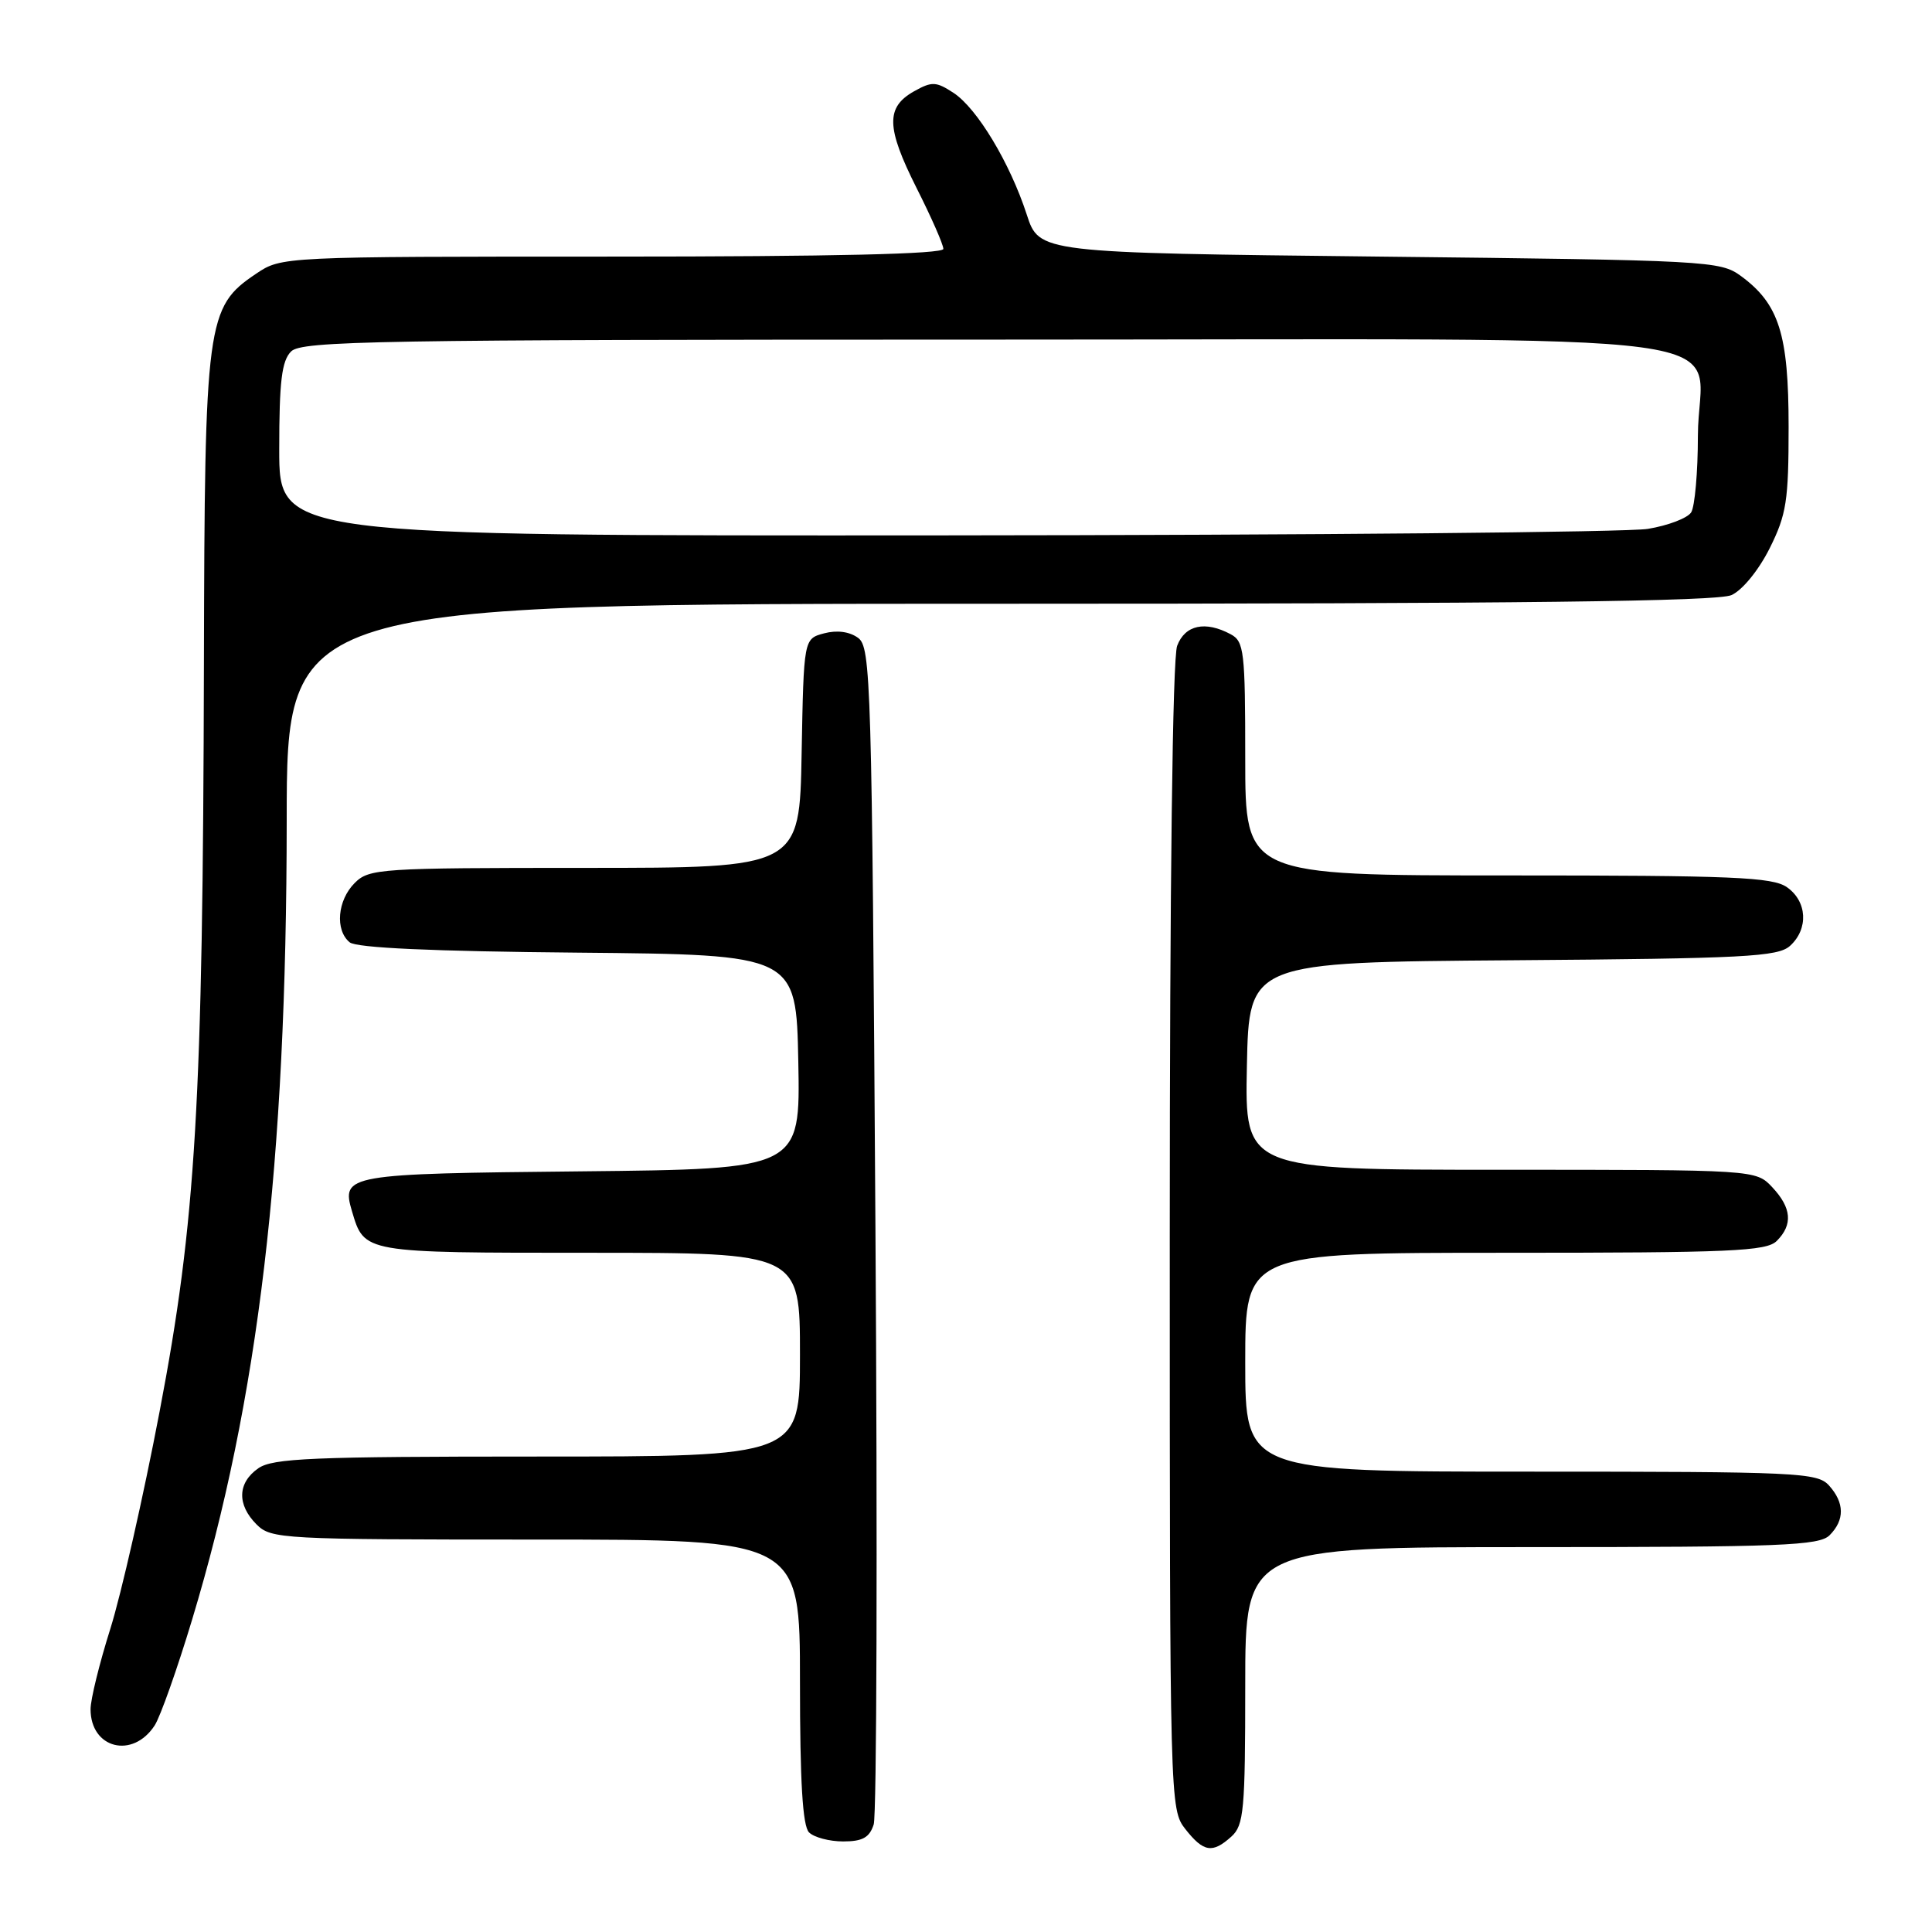 <?xml version="1.0" encoding="UTF-8" standalone="no"?>
<!DOCTYPE svg PUBLIC "-//W3C//DTD SVG 1.1//EN" "http://www.w3.org/Graphics/SVG/1.1/DTD/svg11.dtd" >
<svg xmlns="http://www.w3.org/2000/svg" xmlns:xlink="http://www.w3.org/1999/xlink" version="1.1" viewBox="0 0 256 256">
 <g >
 <path fill="currentColor"
d=" M 163.17 243.35 C 164.82 241.86 165.00 239.85 165.00 223.35 C 165.00 205.00 165.00 205.00 202.93 205.00 C 236.08 205.00 241.06 204.80 242.43 203.43 C 244.45 201.40 244.42 199.13 242.35 196.83 C 240.80 195.12 238.24 195.00 202.85 195.00 C 165.00 195.00 165.00 195.00 165.00 180.50 C 165.00 166.00 165.00 166.00 199.43 166.00 C 229.39 166.00 234.06 165.80 235.43 164.43 C 237.59 162.27 237.40 160.05 234.83 157.31 C 232.65 155.00 232.65 155.00 198.80 155.00 C 164.94 155.00 164.94 155.00 165.22 141.25 C 165.50 127.50 165.50 127.50 200.44 127.24 C 231.19 127.01 235.59 126.78 237.19 125.33 C 239.66 123.09 239.47 119.44 236.78 117.56 C 234.87 116.22 229.64 116.00 199.78 116.00 C 165.00 116.00 165.00 116.00 165.00 100.54 C 165.00 86.27 164.85 84.99 163.07 84.04 C 159.70 82.23 157.02 82.81 155.98 85.57 C 155.37 87.15 155.00 117.10 155.00 163.93 C 155.00 239.10 155.02 239.75 157.07 242.37 C 159.48 245.43 160.66 245.62 163.17 243.35 Z  M 115.77 241.75 C 116.17 240.51 116.28 204.93 116.00 162.67 C 115.53 90.11 115.40 85.76 113.70 84.52 C 112.56 83.69 110.90 83.47 109.20 83.92 C 106.50 84.64 106.50 84.64 106.22 99.82 C 105.95 115.00 105.95 115.00 77.47 115.00 C 50.33 115.00 48.91 115.09 47.00 117.00 C 44.71 119.29 44.37 123.24 46.33 124.86 C 47.22 125.60 57.29 126.06 76.58 126.23 C 105.50 126.50 105.50 126.50 105.78 140.71 C 106.05 154.91 106.05 154.91 76.99 155.21 C 45.91 155.52 45.20 155.64 46.64 160.50 C 48.29 166.04 48.05 166.00 78.15 166.00 C 106.00 166.00 106.00 166.00 106.00 179.50 C 106.00 193.00 106.00 193.00 71.22 193.00 C 41.36 193.00 36.13 193.22 34.22 194.56 C 31.46 196.49 31.38 199.38 34.00 202.00 C 35.92 203.92 37.33 204.00 71.00 204.00 C 106.00 204.00 106.00 204.00 106.00 222.80 C 106.00 236.09 106.35 241.95 107.20 242.80 C 107.86 243.46 109.90 244.00 111.72 244.00 C 114.29 244.00 115.21 243.49 115.77 241.75 Z  M 20.50 228.62 C 21.25 227.45 23.48 221.16 25.45 214.63 C 34.26 185.47 37.97 154.12 37.99 108.75 C 38.00 80.00 38.00 80.00 132.45 80.00 C 201.74 80.00 227.58 79.69 229.44 78.85 C 230.90 78.18 233.04 75.54 234.49 72.65 C 236.72 68.18 237.00 66.36 237.00 56.55 C 237.00 44.27 235.73 40.28 230.68 36.57 C 227.95 34.57 226.39 34.48 182.78 34.00 C 137.70 33.50 137.70 33.50 136.05 28.43 C 133.82 21.58 129.47 14.35 126.34 12.30 C 124.04 10.80 123.49 10.77 121.13 12.09 C 117.35 14.21 117.42 16.89 121.44 24.89 C 123.40 28.77 125.00 32.41 125.00 32.98 C 125.00 33.66 110.43 34.00 81.15 34.00 C 37.30 34.00 37.30 34.00 33.92 36.28 C 27.36 40.69 27.12 42.51 27.02 88.00 C 26.89 146.19 25.96 161.86 21.15 187.02 C 19.00 198.31 16.05 211.27 14.62 215.82 C 13.18 220.38 12.00 225.17 12.00 226.48 C 12.00 231.70 17.59 233.11 20.50 228.62 Z  M 37.00 59.57 C 37.00 50.52 37.33 47.82 38.57 46.57 C 39.98 45.17 49.70 45.00 130.57 45.00 C 236.30 45.00 225.01 43.48 224.98 57.75 C 224.98 62.56 224.57 67.13 224.09 67.89 C 223.60 68.66 221.02 69.64 218.35 70.08 C 215.68 70.52 173.79 70.91 125.25 70.94 C 37.00 71.00 37.00 71.00 37.00 59.57 Z "/>
</g>
</svg>